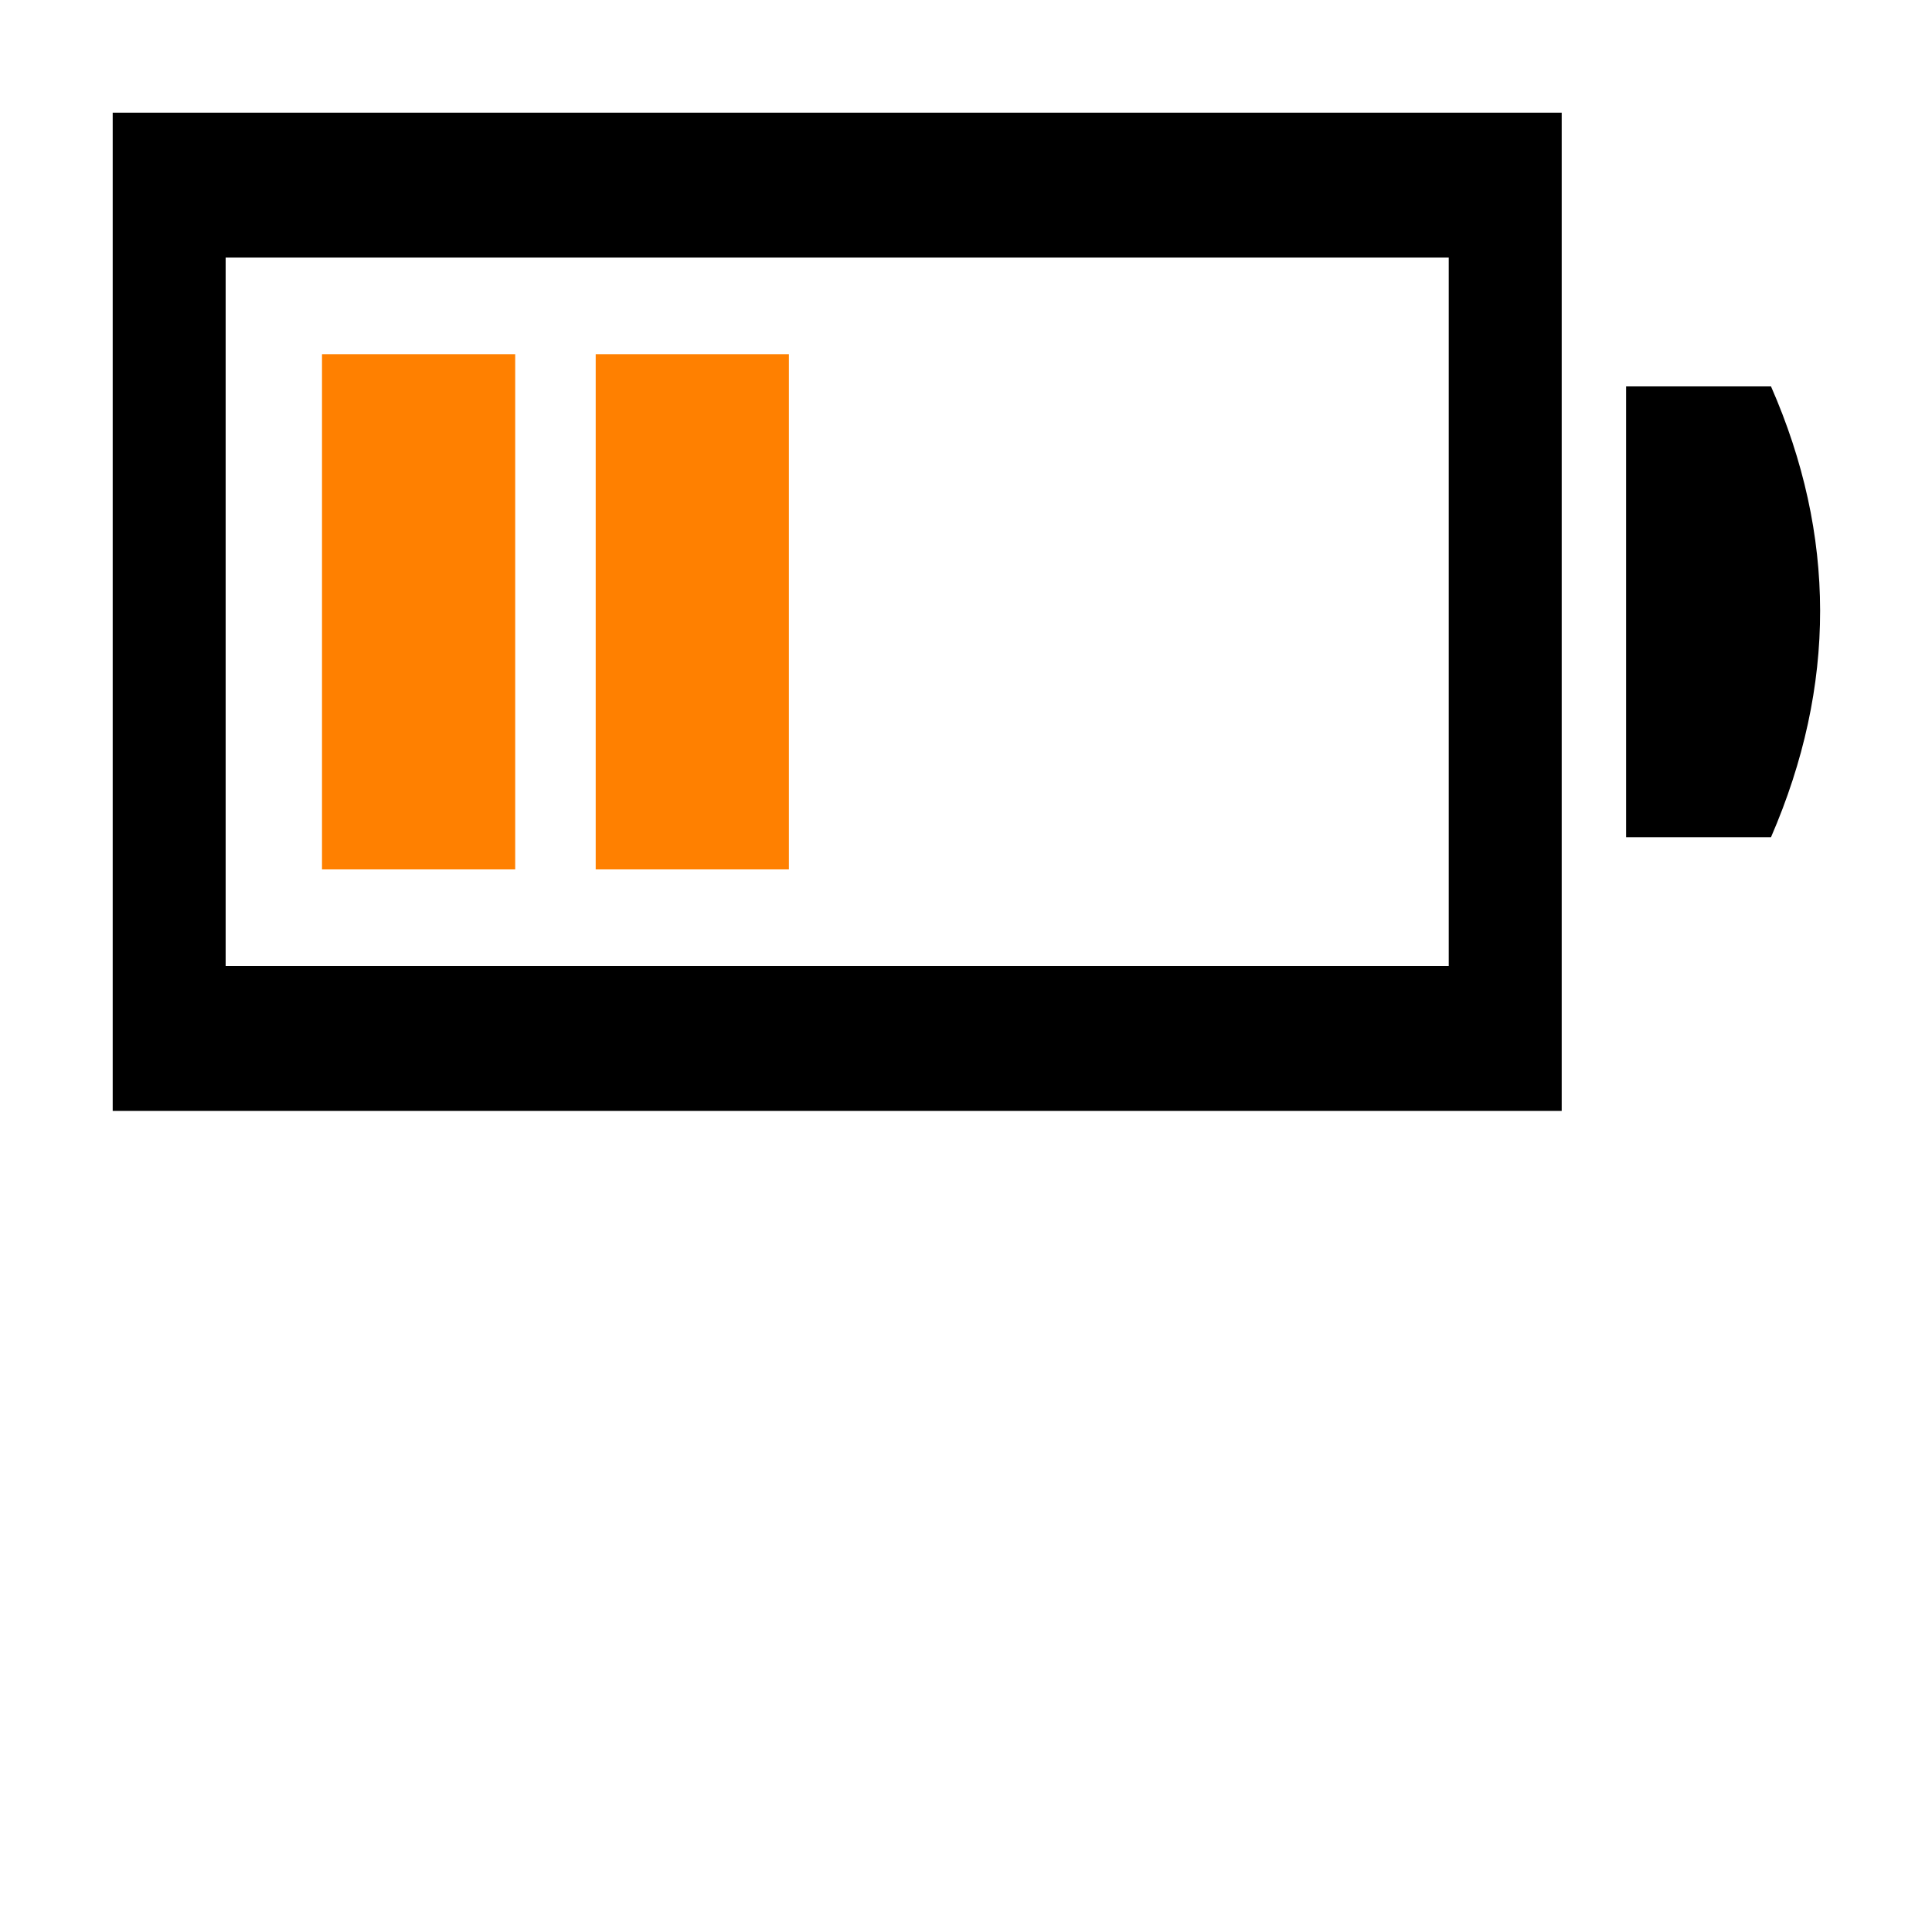 <?xml version="1.0" encoding="UTF-8" standalone="no"?>
<!DOCTYPE svg PUBLIC "-//W3C//DTD SVG 1.1//EN" "http://www.w3.org/Graphics/SVG/1.1/DTD/svg11.dtd">
<svg xmlns="http://www.w3.org/2000/svg" xmlns:xlink="http://www.w3.org/1999/xlink" xmlns:serif="http://www.serif.com/" width="100%" height="100%" viewBox="0 0 120 120" version="1.1" xml:space="preserve" style="fill-rule:evenodd;clip-rule:evenodd;stroke-linejoin:round;stroke-miterlimit:2;">
    <path d="M97,7L7,7L7,69L97,69L97,7ZM89.984,16L89.984,60C89.984,60 14.016,60 14.016,60C14.016,58 14.016,16 14.016,16L89.984,16ZM110,24L101,24L101,52L110,52C114.084,42.576 114.052,33.243 110,24Z"/>
    <rect x="20" y="22" width="12" height="32" style="fill:rgb(255,128,0);"/>
    <g transform="matrix(1,0,0,1,17,0)">
        <rect x="20" y="22" width="12" height="32" style="fill:rgb(255,128,0);"/>
    </g>
</svg>
